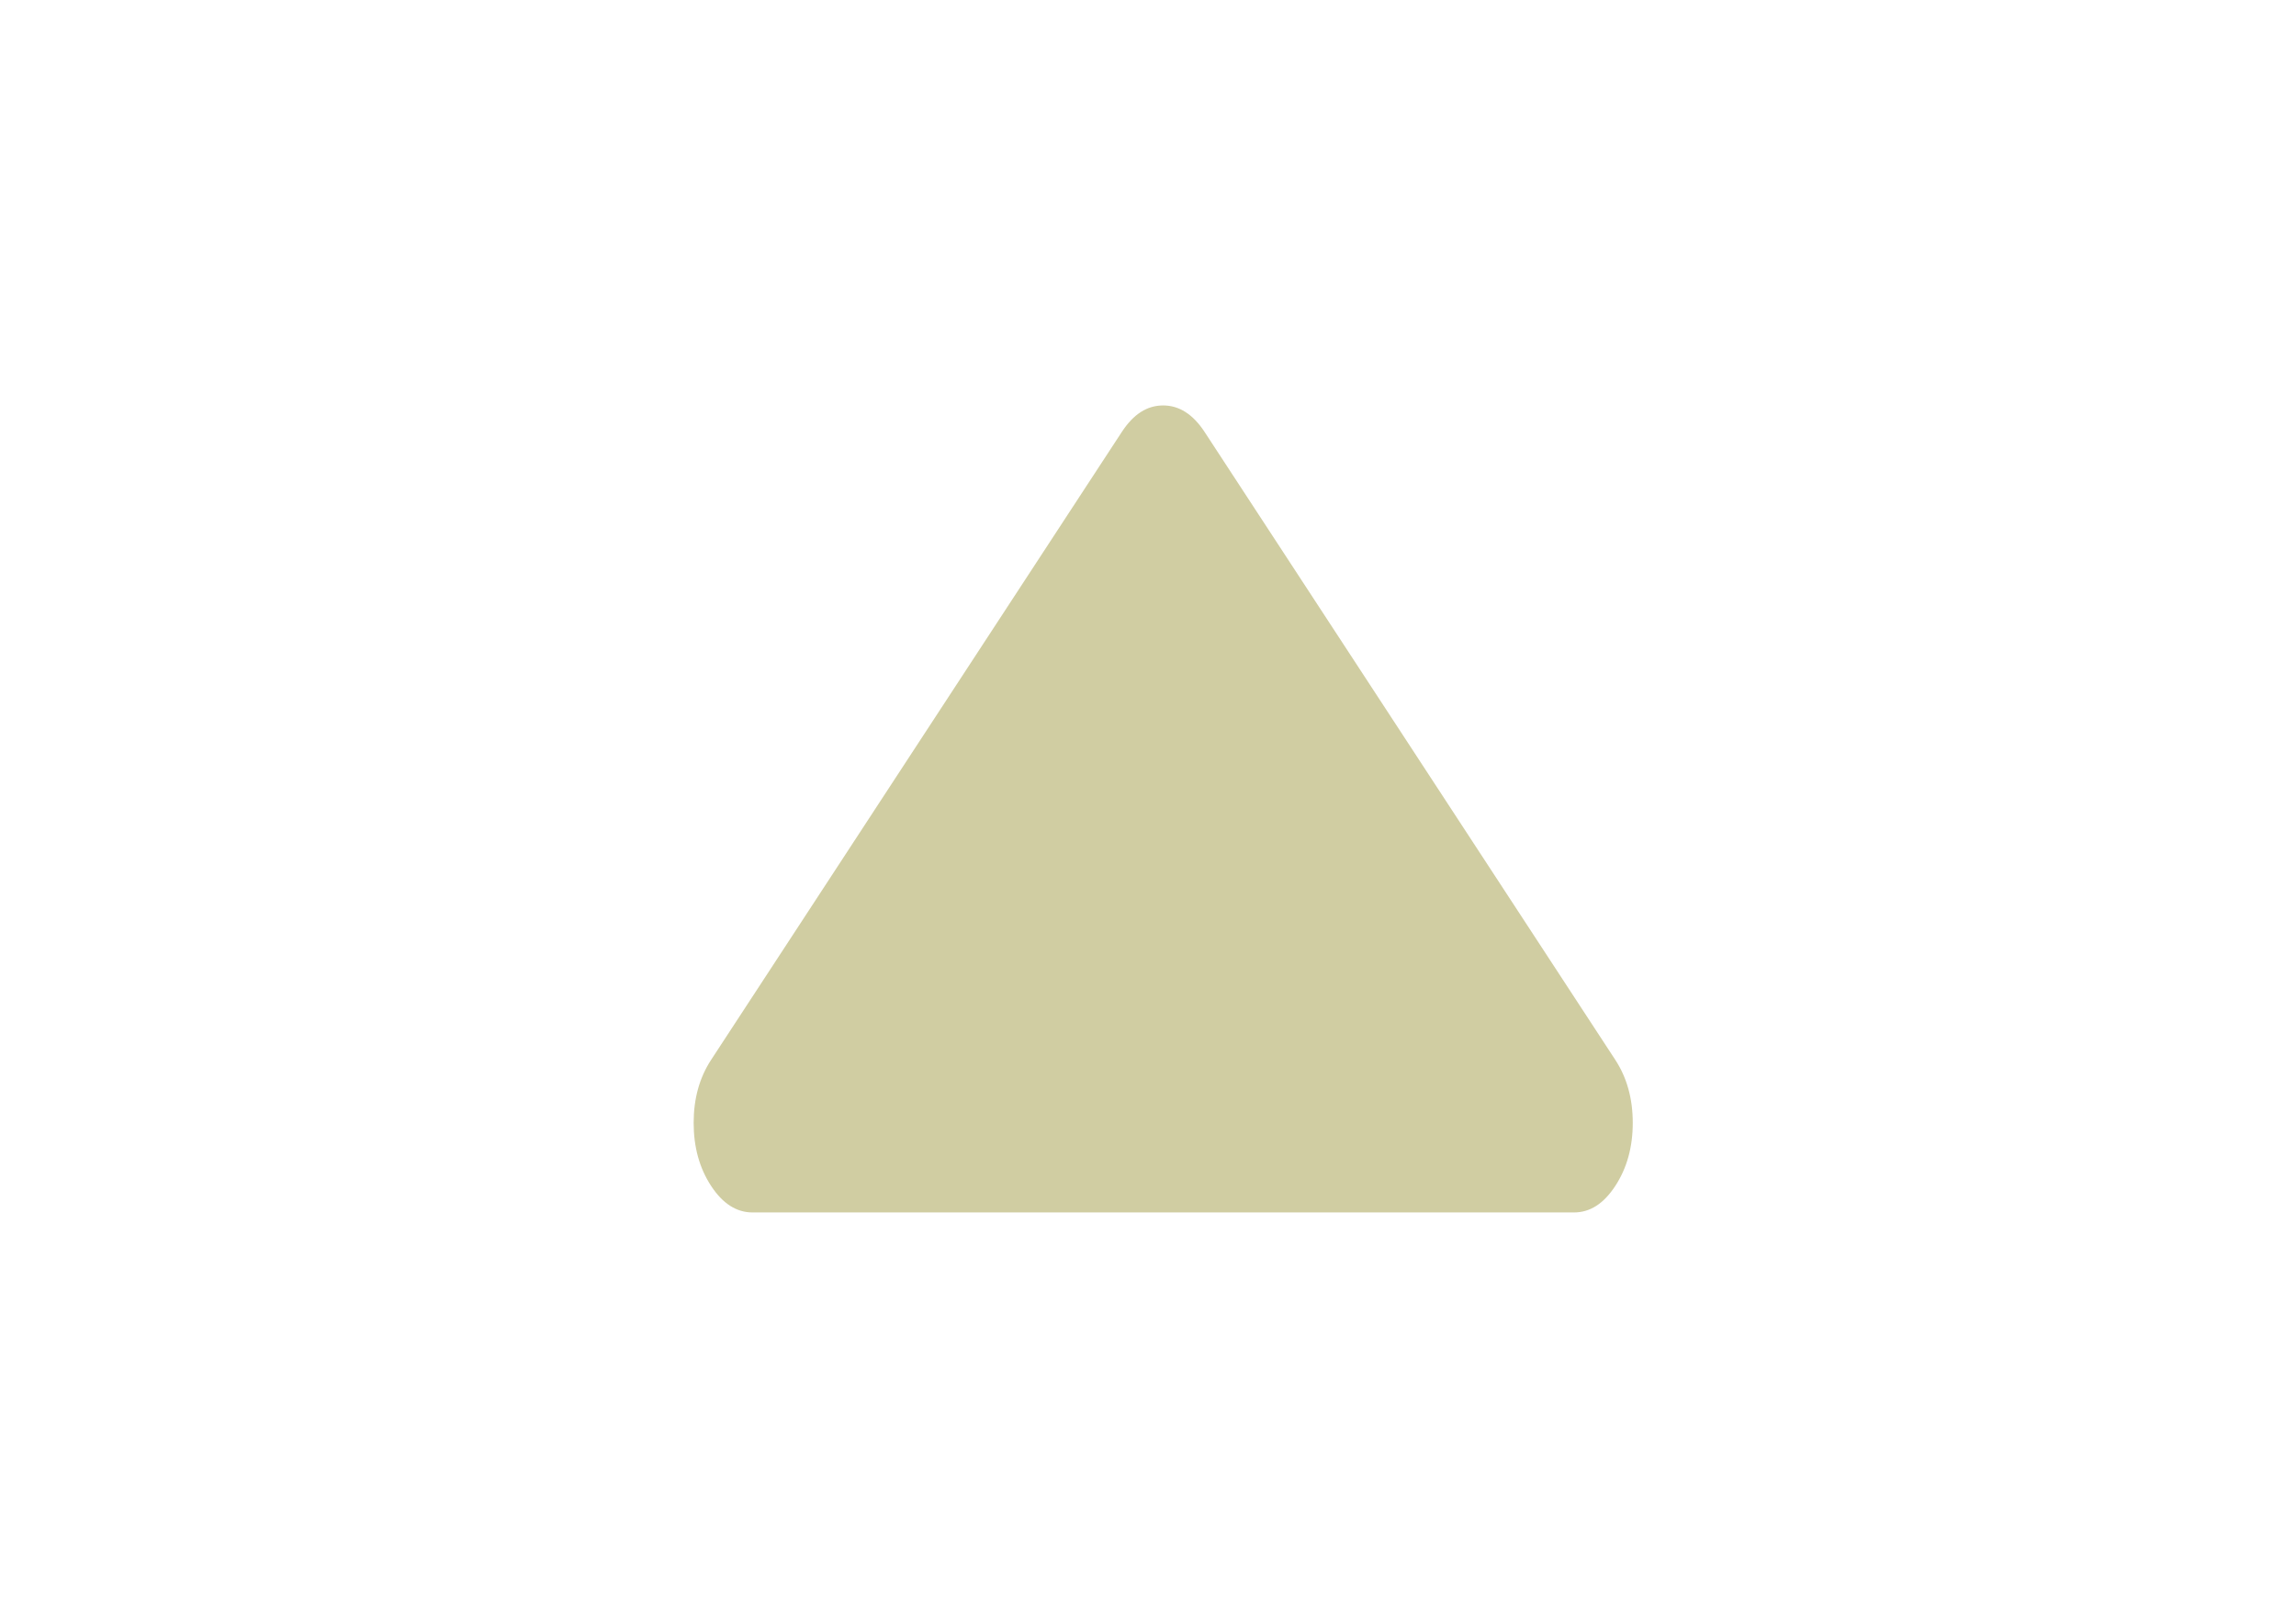 <svg version="1.2" baseProfile="tiny-ps" xmlns="http://www.w3.org/2000/svg" viewBox="0 0 71 50" width="71" height="50">
	<title>icontalltrees</title>
	<style>
		tspan { white-space:pre }
		.s0 { fill: #d0cda2 } 
	</style>
	<path id="talltrees" class="s0" d="m37.25 13.36l12.7 19.42c0.36 0.55 0.54 1.2 0.54 1.95c0 0.75-0.18 1.4-0.54 1.95c-0.36 0.55-0.78 0.82-1.28 0.82h-25.4c-0.49 0-0.92-0.27-1.28-0.82c-0.36-0.55-0.54-1.2-0.54-1.95c0-0.75 0.18-1.4 0.54-1.95l12.7-19.42c0.36-0.55 0.78-0.82 1.28-0.82c0.49 0 0.92 0.27 1.28 0.82v0z" />
</svg>